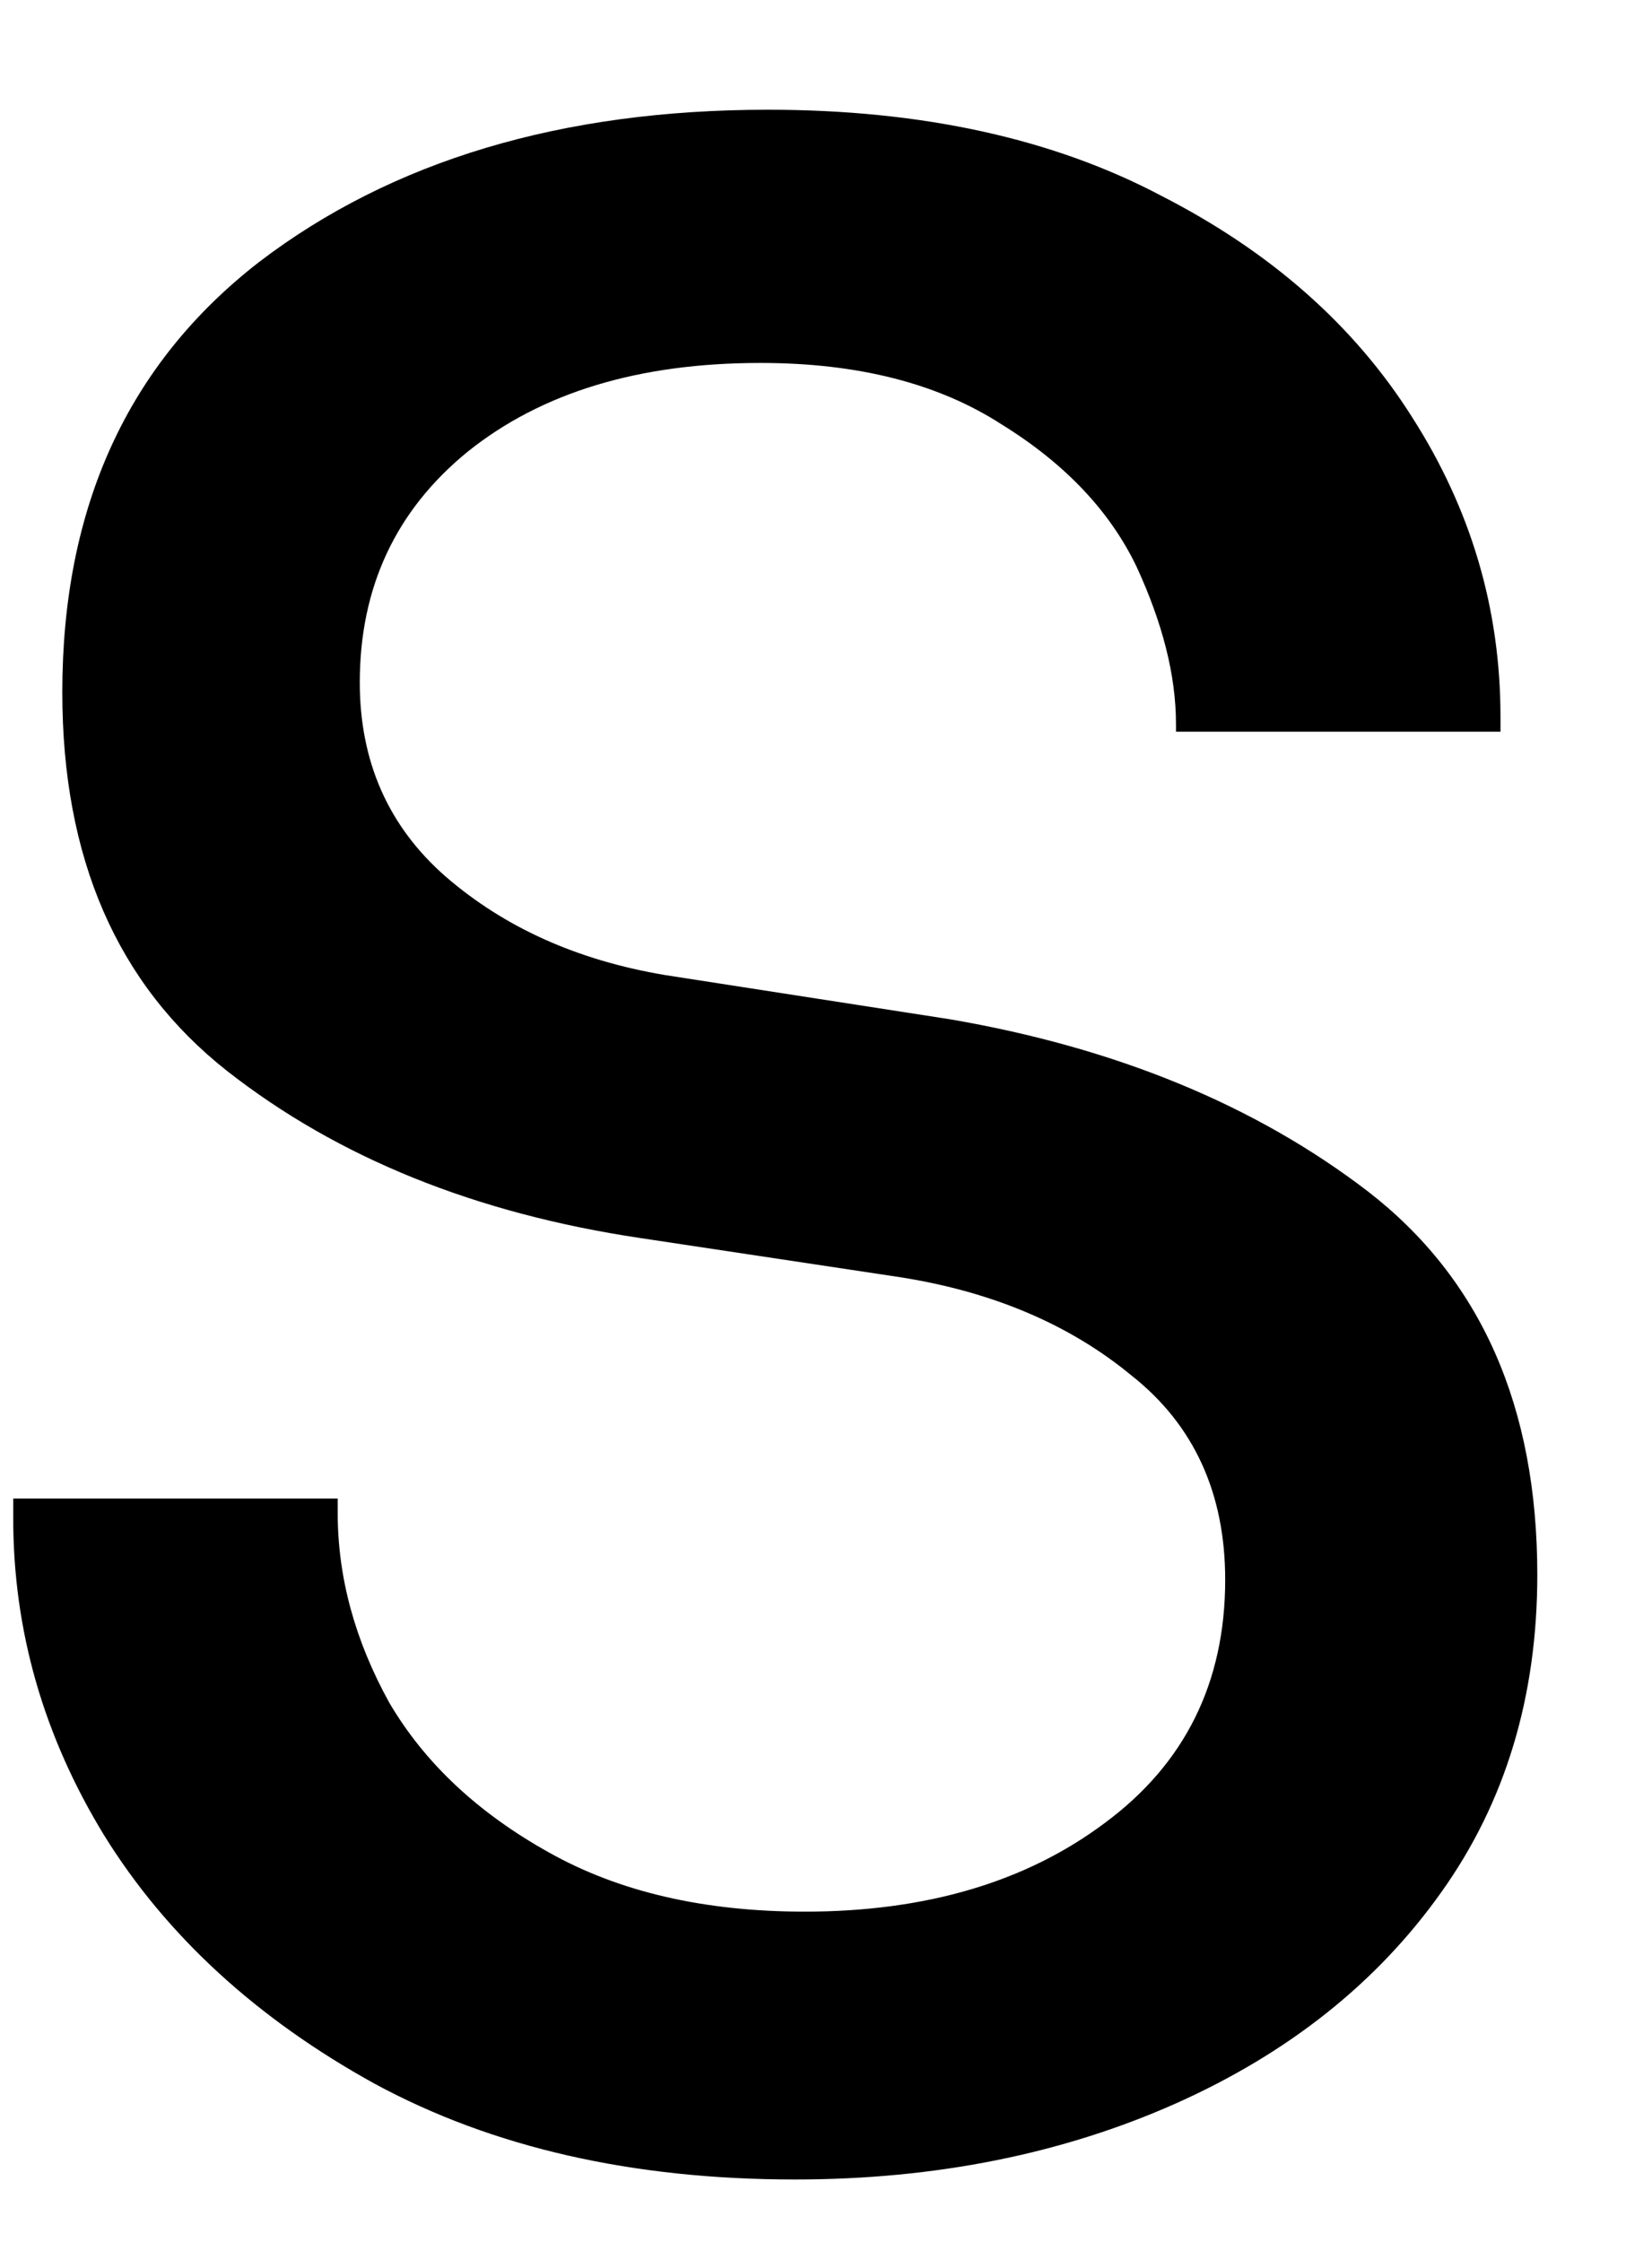 <svg width="14" height="19" viewBox="0 0 14 19" fill="none" xmlns="http://www.w3.org/2000/svg">
<path d="M6.737 18.471C5.362 18.471 4.174 18.201 3.174 17.659C2.174 17.107 1.409 16.404 0.883 15.555C0.367 14.711 0.112 13.815 0.112 12.867V12.7H2.862V12.825C2.862 13.367 3.008 13.904 3.299 14.43C3.601 14.945 4.055 15.367 4.653 15.7C5.247 16.034 5.971 16.201 6.82 16.201C7.846 16.201 8.695 15.95 9.362 15.45C10.039 14.95 10.383 14.263 10.383 13.388C10.383 12.654 10.117 12.075 9.591 11.659C9.075 11.232 8.424 10.95 7.633 10.825L5.424 10.492C4.034 10.284 2.867 9.815 1.924 9.076C0.992 8.341 0.528 7.273 0.528 5.867C0.528 4.299 1.081 3.086 2.195 2.221C3.32 1.362 4.758 0.93 6.508 0.93C7.81 0.93 8.924 1.174 9.841 1.659C10.768 2.133 11.476 2.758 11.966 3.534C12.466 4.315 12.716 5.159 12.716 6.076V6.201H9.966V6.138C9.966 5.721 9.851 5.279 9.633 4.805C9.409 4.336 9.028 3.93 8.487 3.596C7.956 3.253 7.278 3.076 6.445 3.076C5.414 3.076 4.591 3.326 3.966 3.826C3.351 4.326 3.049 4.982 3.049 5.784C3.049 6.451 3.289 7.003 3.778 7.43C4.278 7.862 4.893 8.138 5.633 8.263L8.049 8.638C9.45 8.878 10.633 9.362 11.591 10.096C12.549 10.836 13.028 11.919 13.028 13.346C13.028 14.378 12.758 15.273 12.216 16.034C11.674 16.799 10.924 17.398 9.966 17.826C9.008 18.253 7.93 18.471 6.737 18.471Z" fill="black"/>
</svg>
